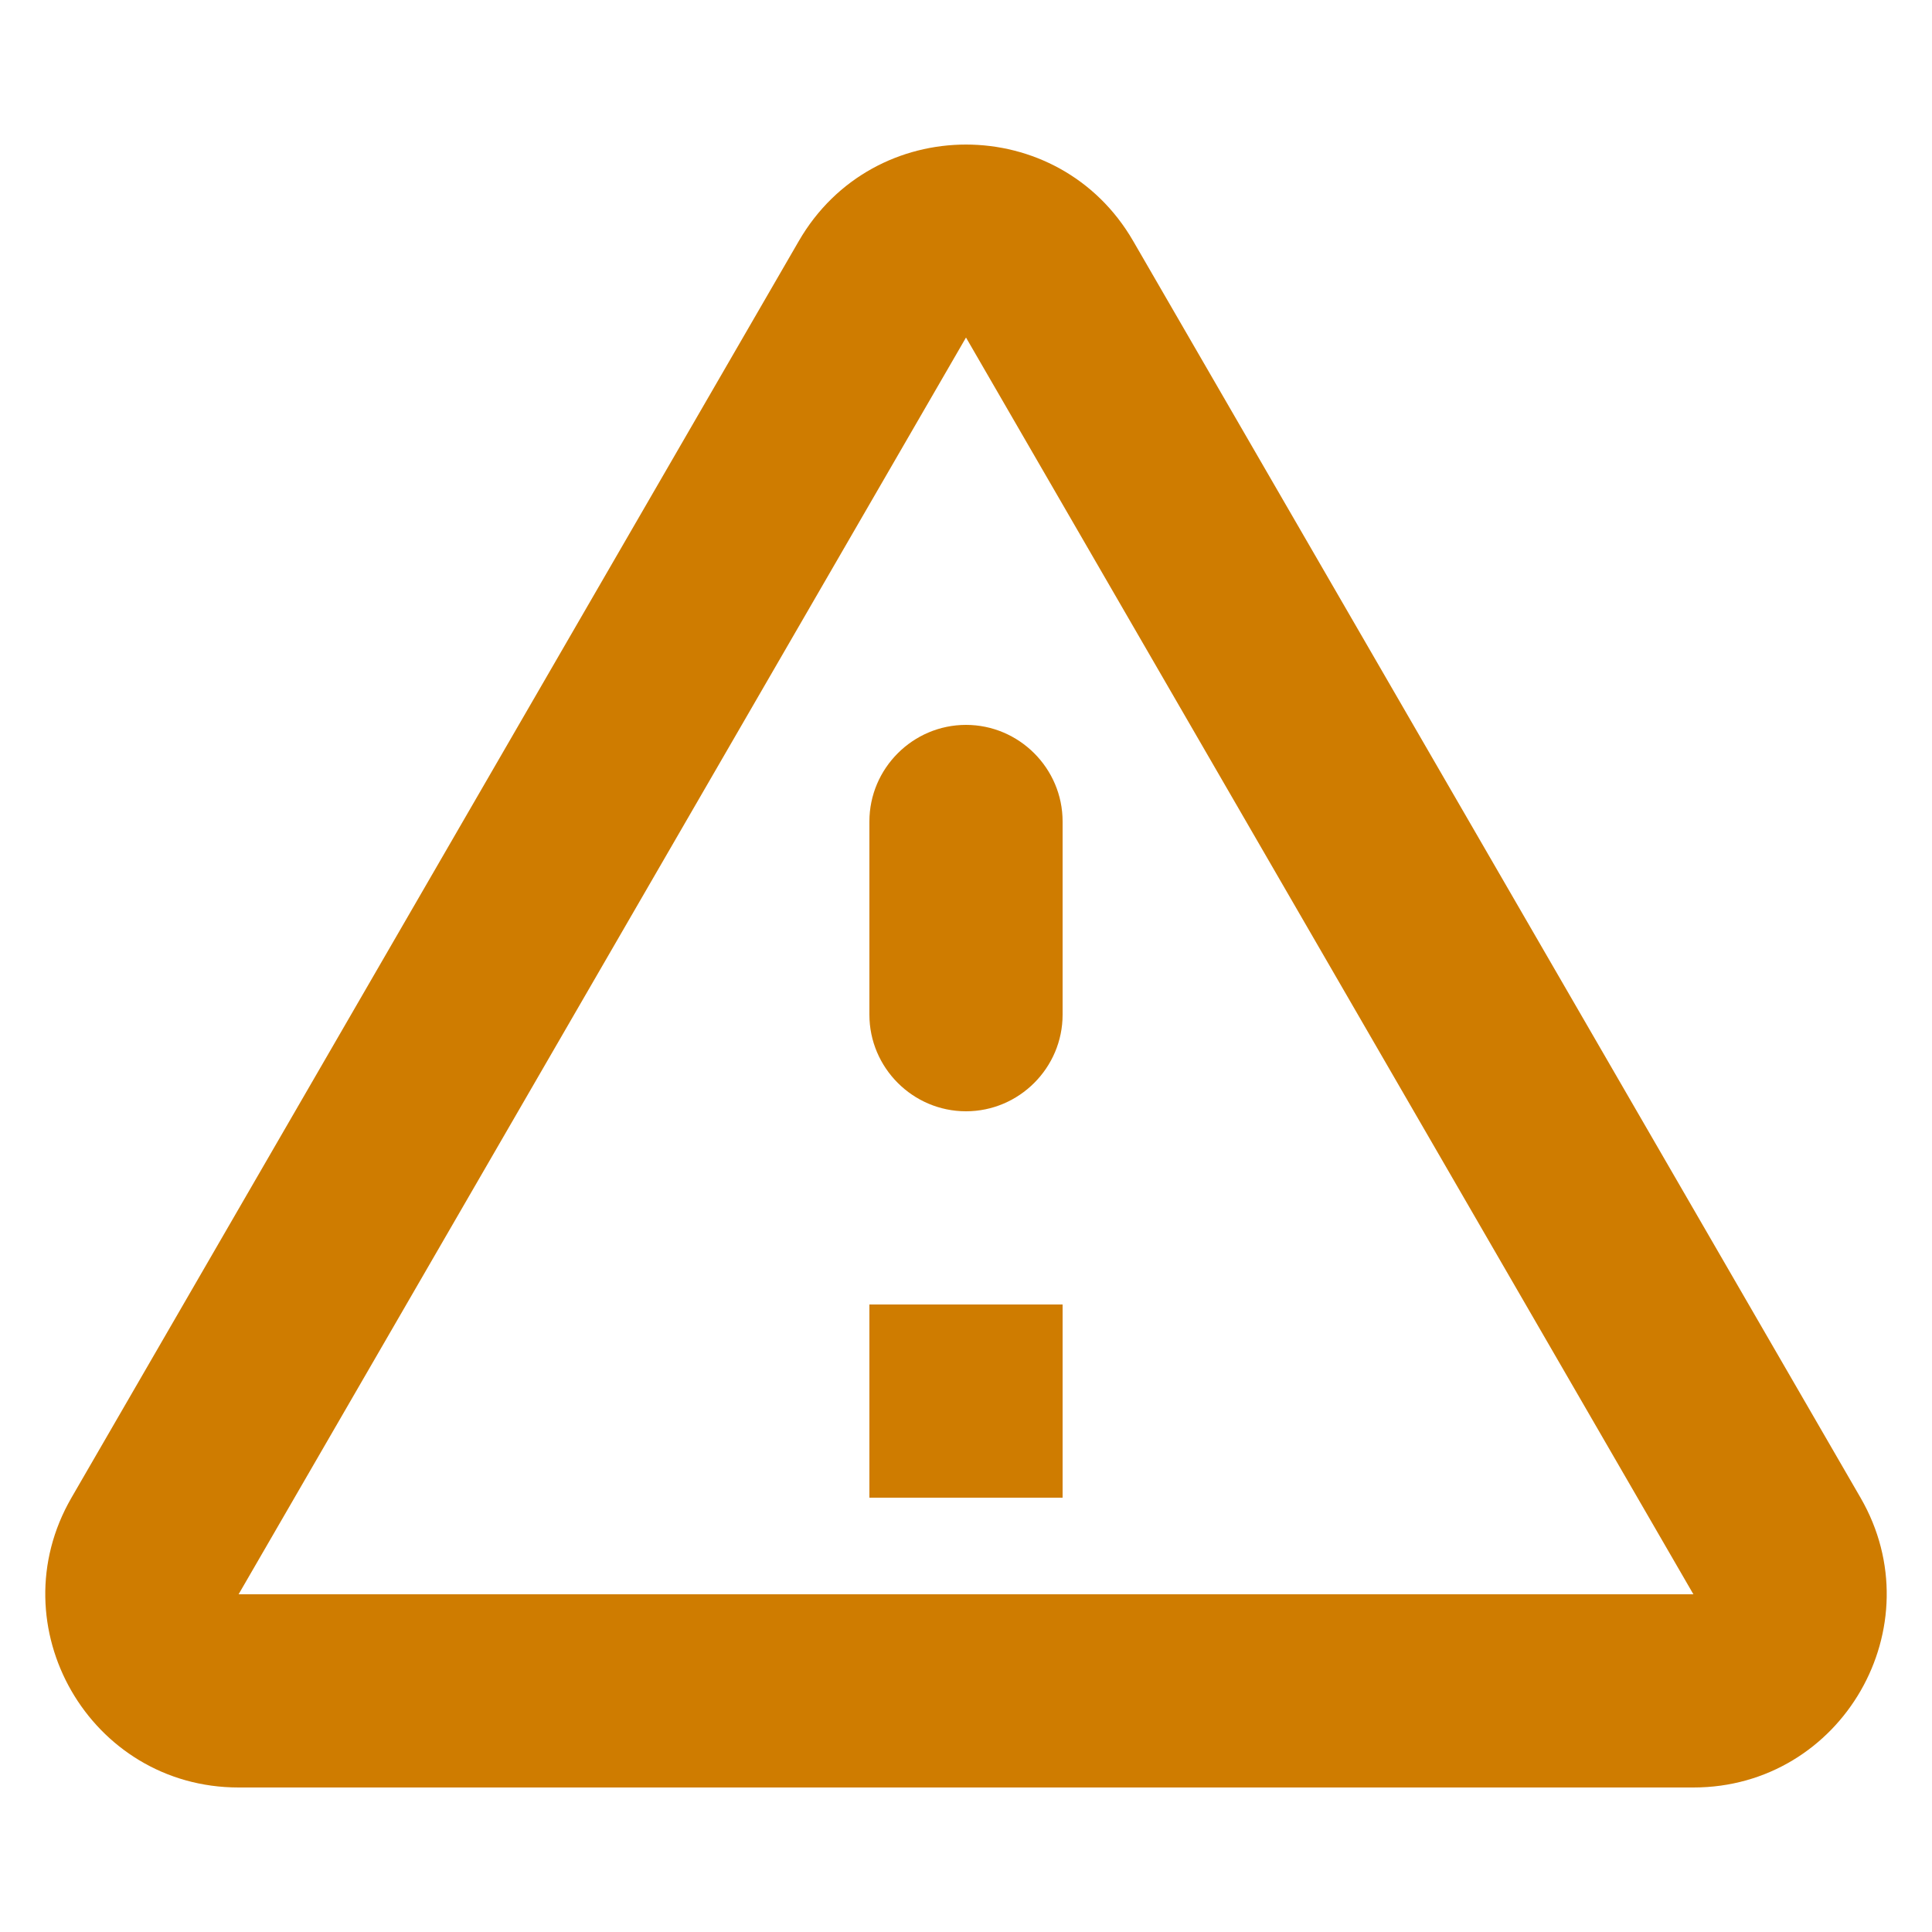 <?xml version="1.0" encoding="utf-8"?>
<svg width="20" height="20" viewBox="0 0 20 18" fill="none" xmlns="http://www.w3.org/2000/svg">
    <path fill-rule="evenodd" clip-rule="evenodd" d="M2.47 17.504C0.93 17.504 -0.03 15.834 0.74 14.504L8.27 1.494C9.04 0.164 10.96 0.164 11.73 1.494L19.26 14.504C20.03 15.834 19.07 17.504 17.53 17.504H2.47ZM17.53 15.504L10 2.494L2.47 15.504H17.53ZM9 7.504V9.504C9 10.054 9.45 10.504 10 10.504C10.55 10.504 11 10.054 11 9.504V7.504C11 6.954 10.55 6.504 10 6.504C9.45 6.504 9 6.954 9 7.504ZM11 14.504V12.504H9V14.504H11Z" fill="#CF7C00"/>
</svg>